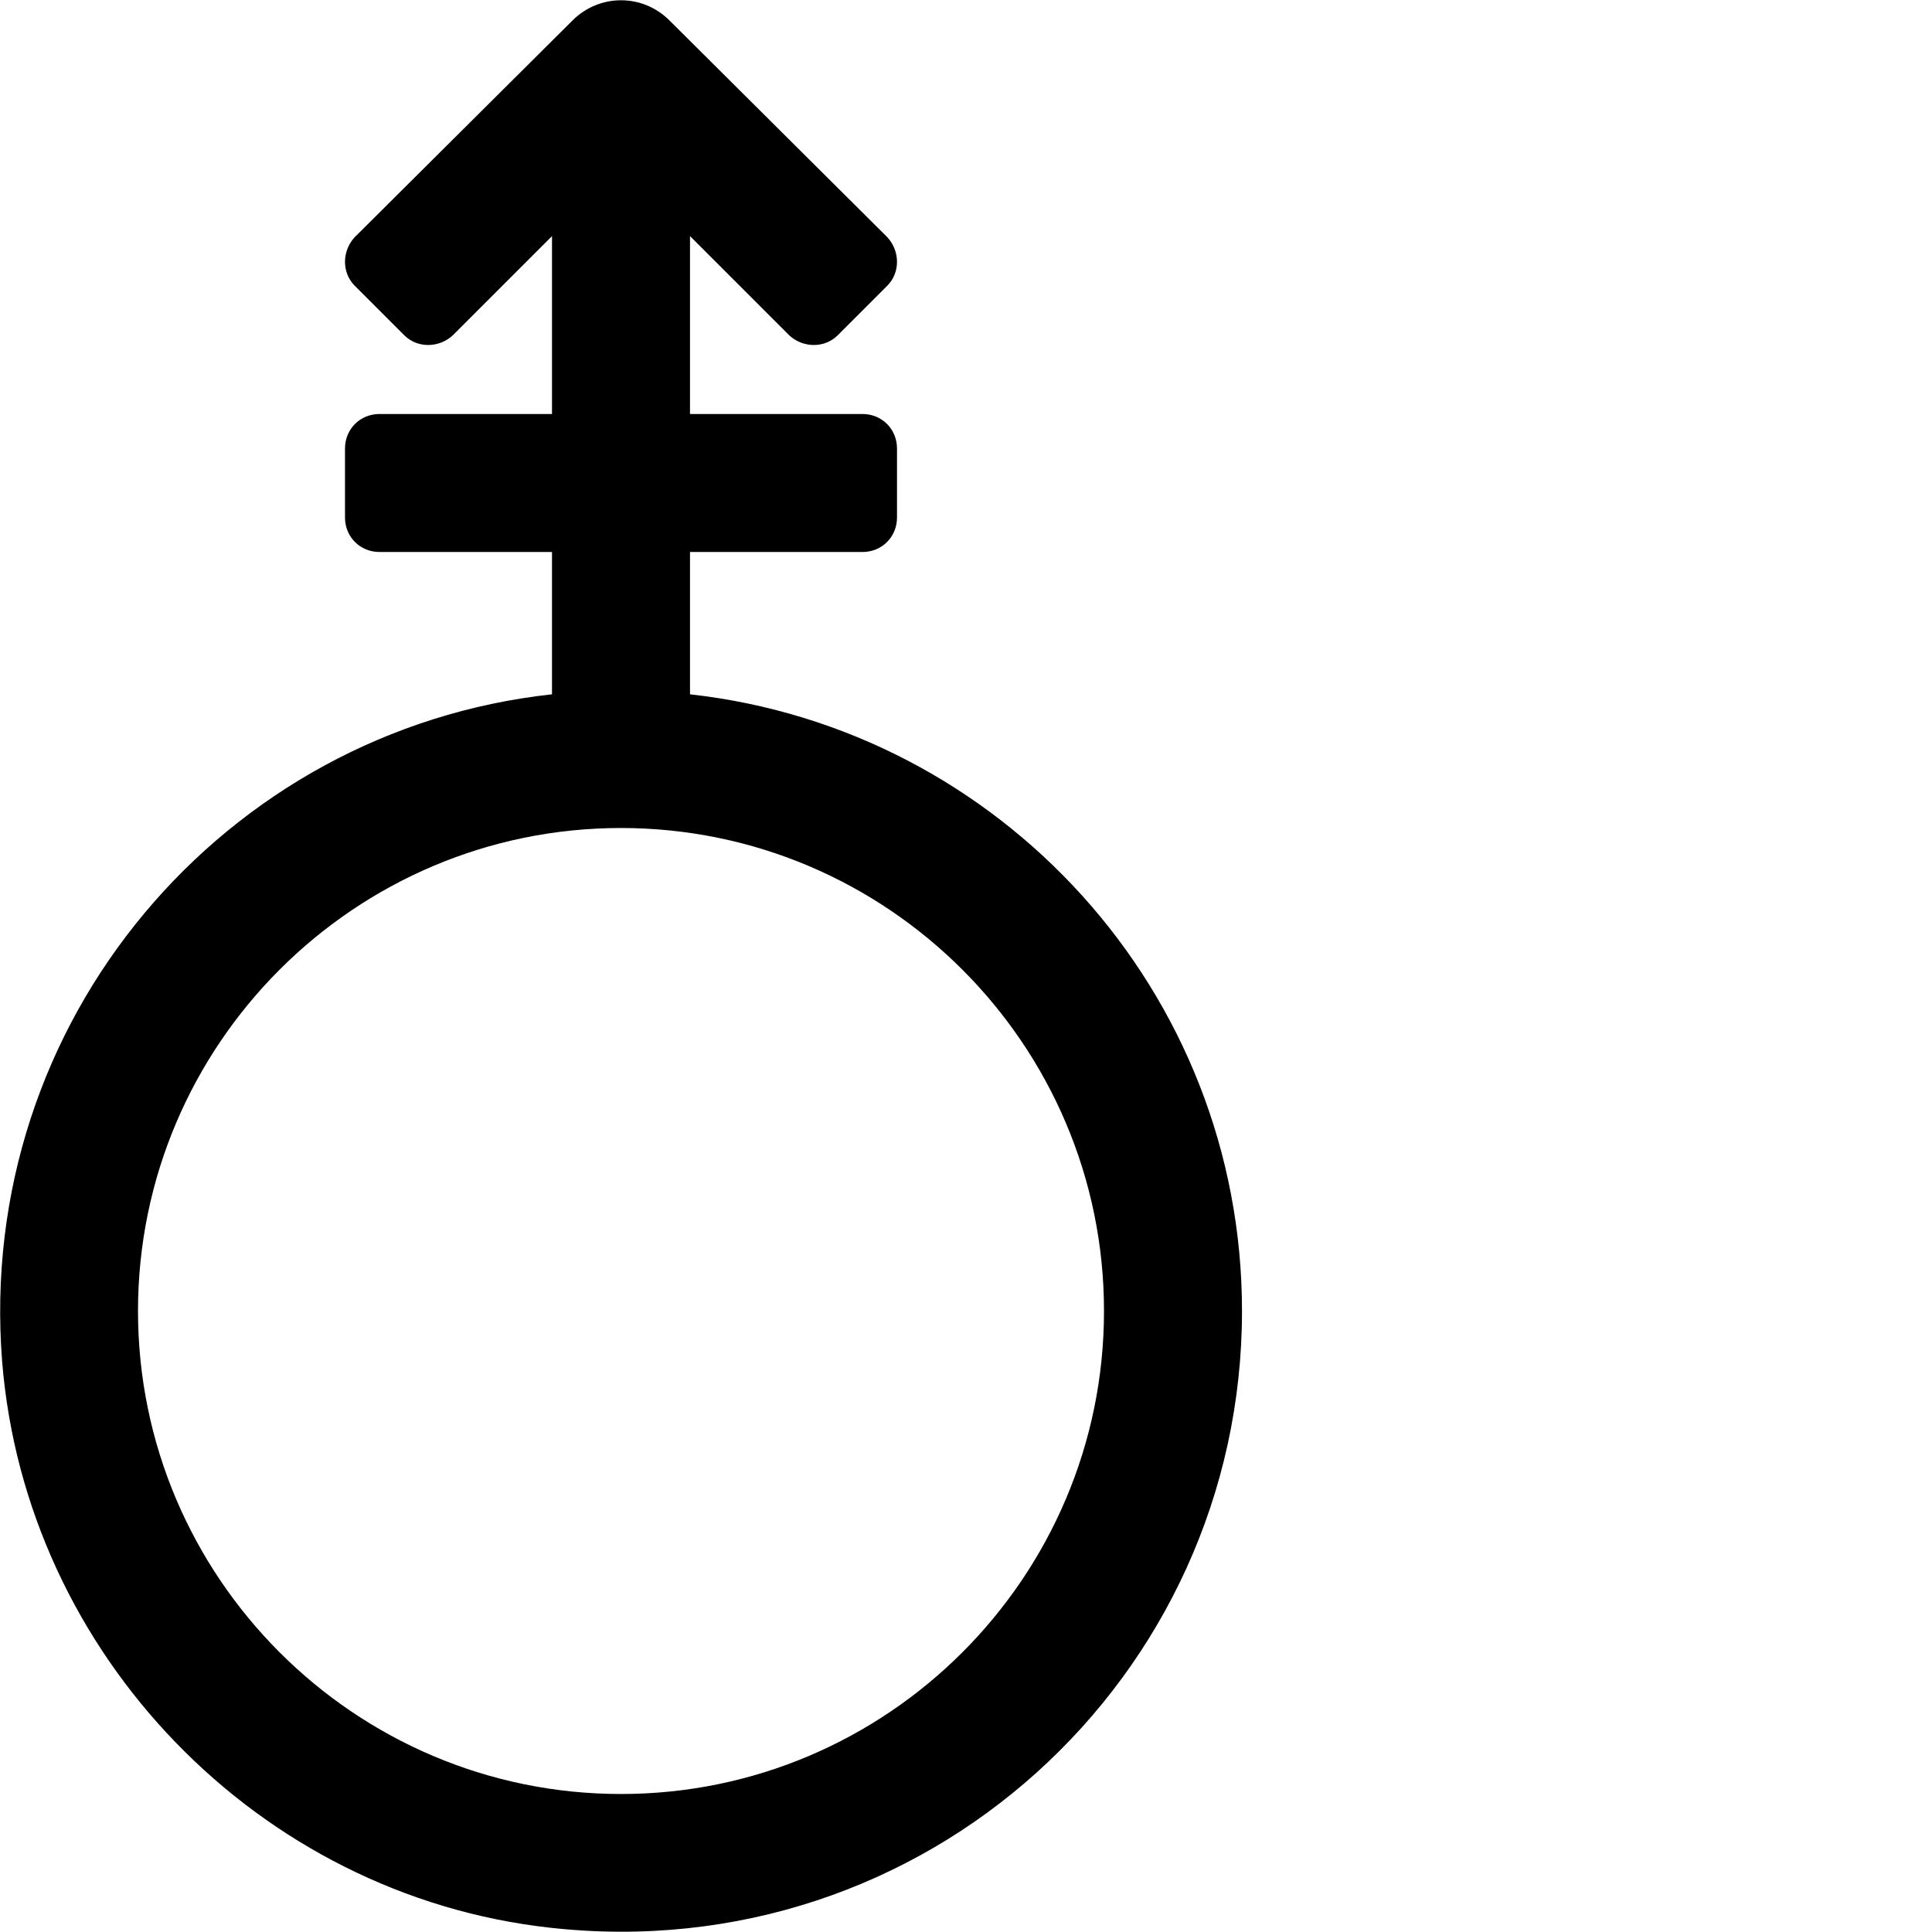 <svg viewBox="0 0 1792 1792" xmlns="http://www.w3.org/2000/svg" fill="currentColor"><path d="M640 644c288 32 512 276 512 572 0 340-294 611-642 572-270-30-486-253-508-525-25-317 207-586 510-619V512H352c-18 0-32-14-32-32v-64c0-18 14-32 32-32h160V219l-92 92c-13 12-33 12-45 0l-46-46c-12-12-12-32 0-45L531 19c25-25 65-25 90 0l202 201c12 13 12 33 0 45l-46 46c-12 12-32 12-45 0l-92-92v165h160c18 0 32 14 32 32v64c0 18-14 32-32 32H640v132zm-64 1020c247 0 448-201 448-448S823 768 576 768s-448 201-448 448 201 448 448 448z"/></svg>